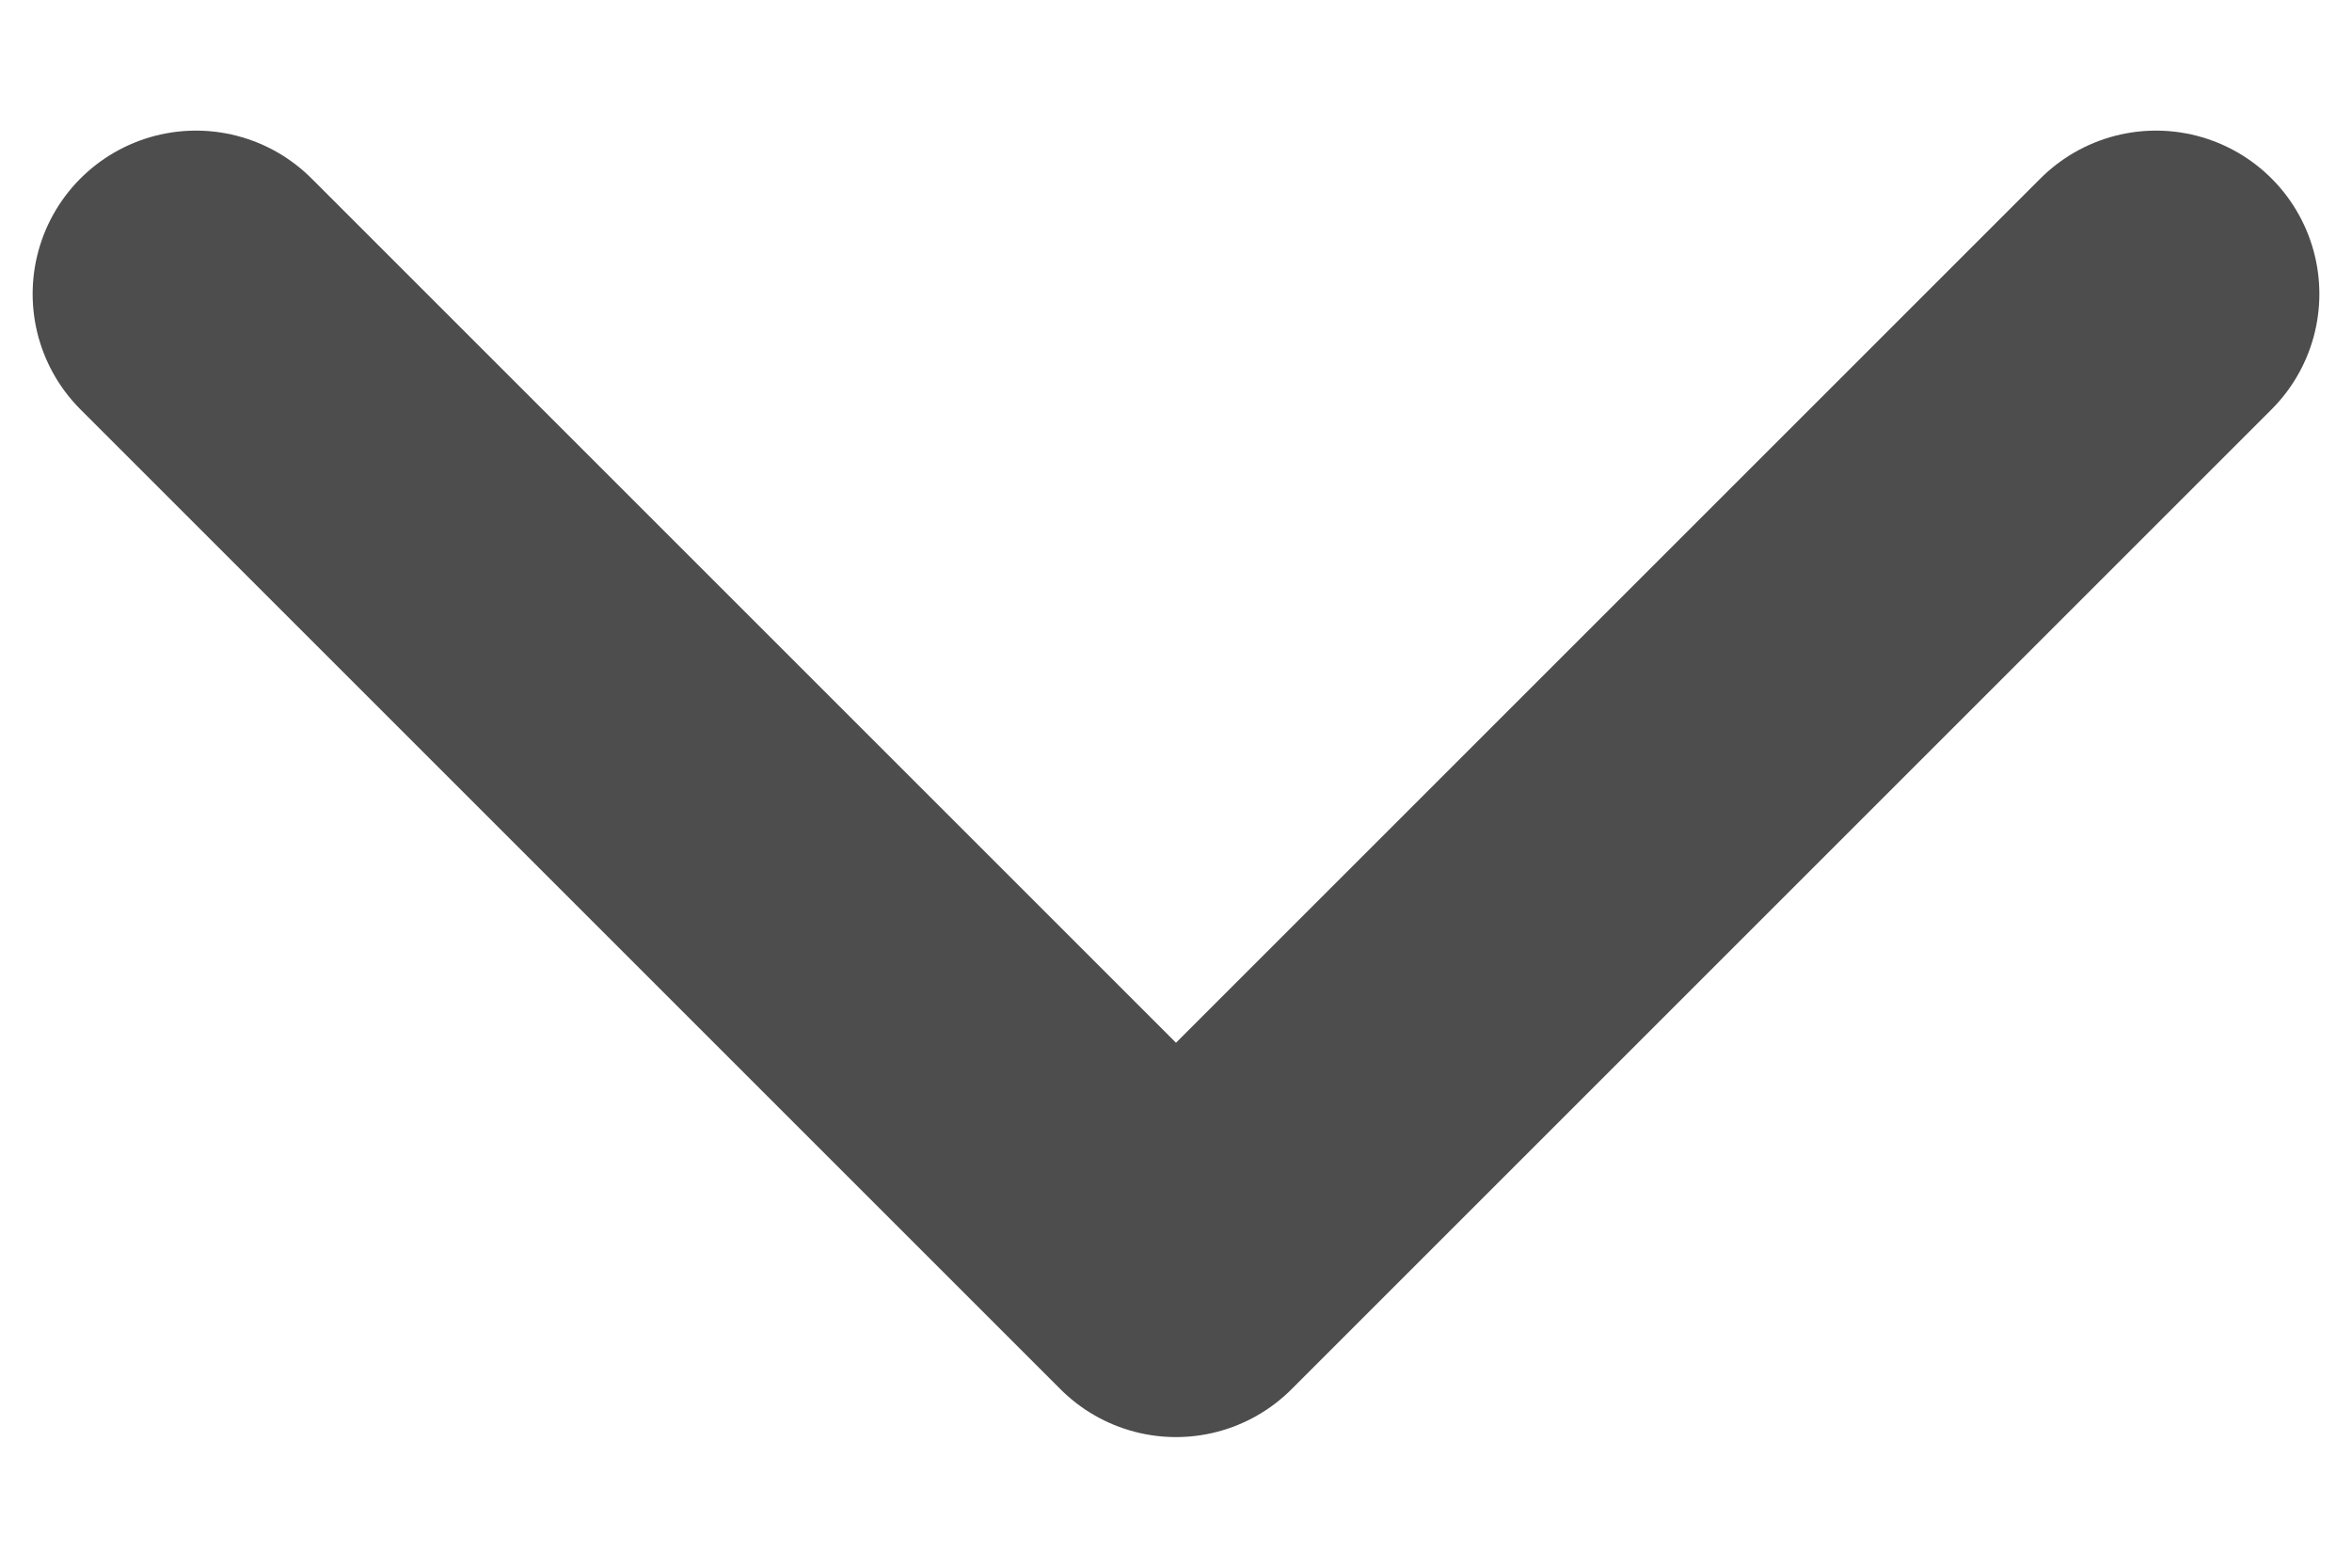 <svg width="12" height="8" viewBox="0 0 12 8" fill="none" xmlns="http://www.w3.org/2000/svg">
<path d="M11 1.5L6 6.5L1 1.5" stroke="#4D4D4D" stroke-width="1.667" stroke-linecap="round" stroke-linejoin="round"/>
</svg>

